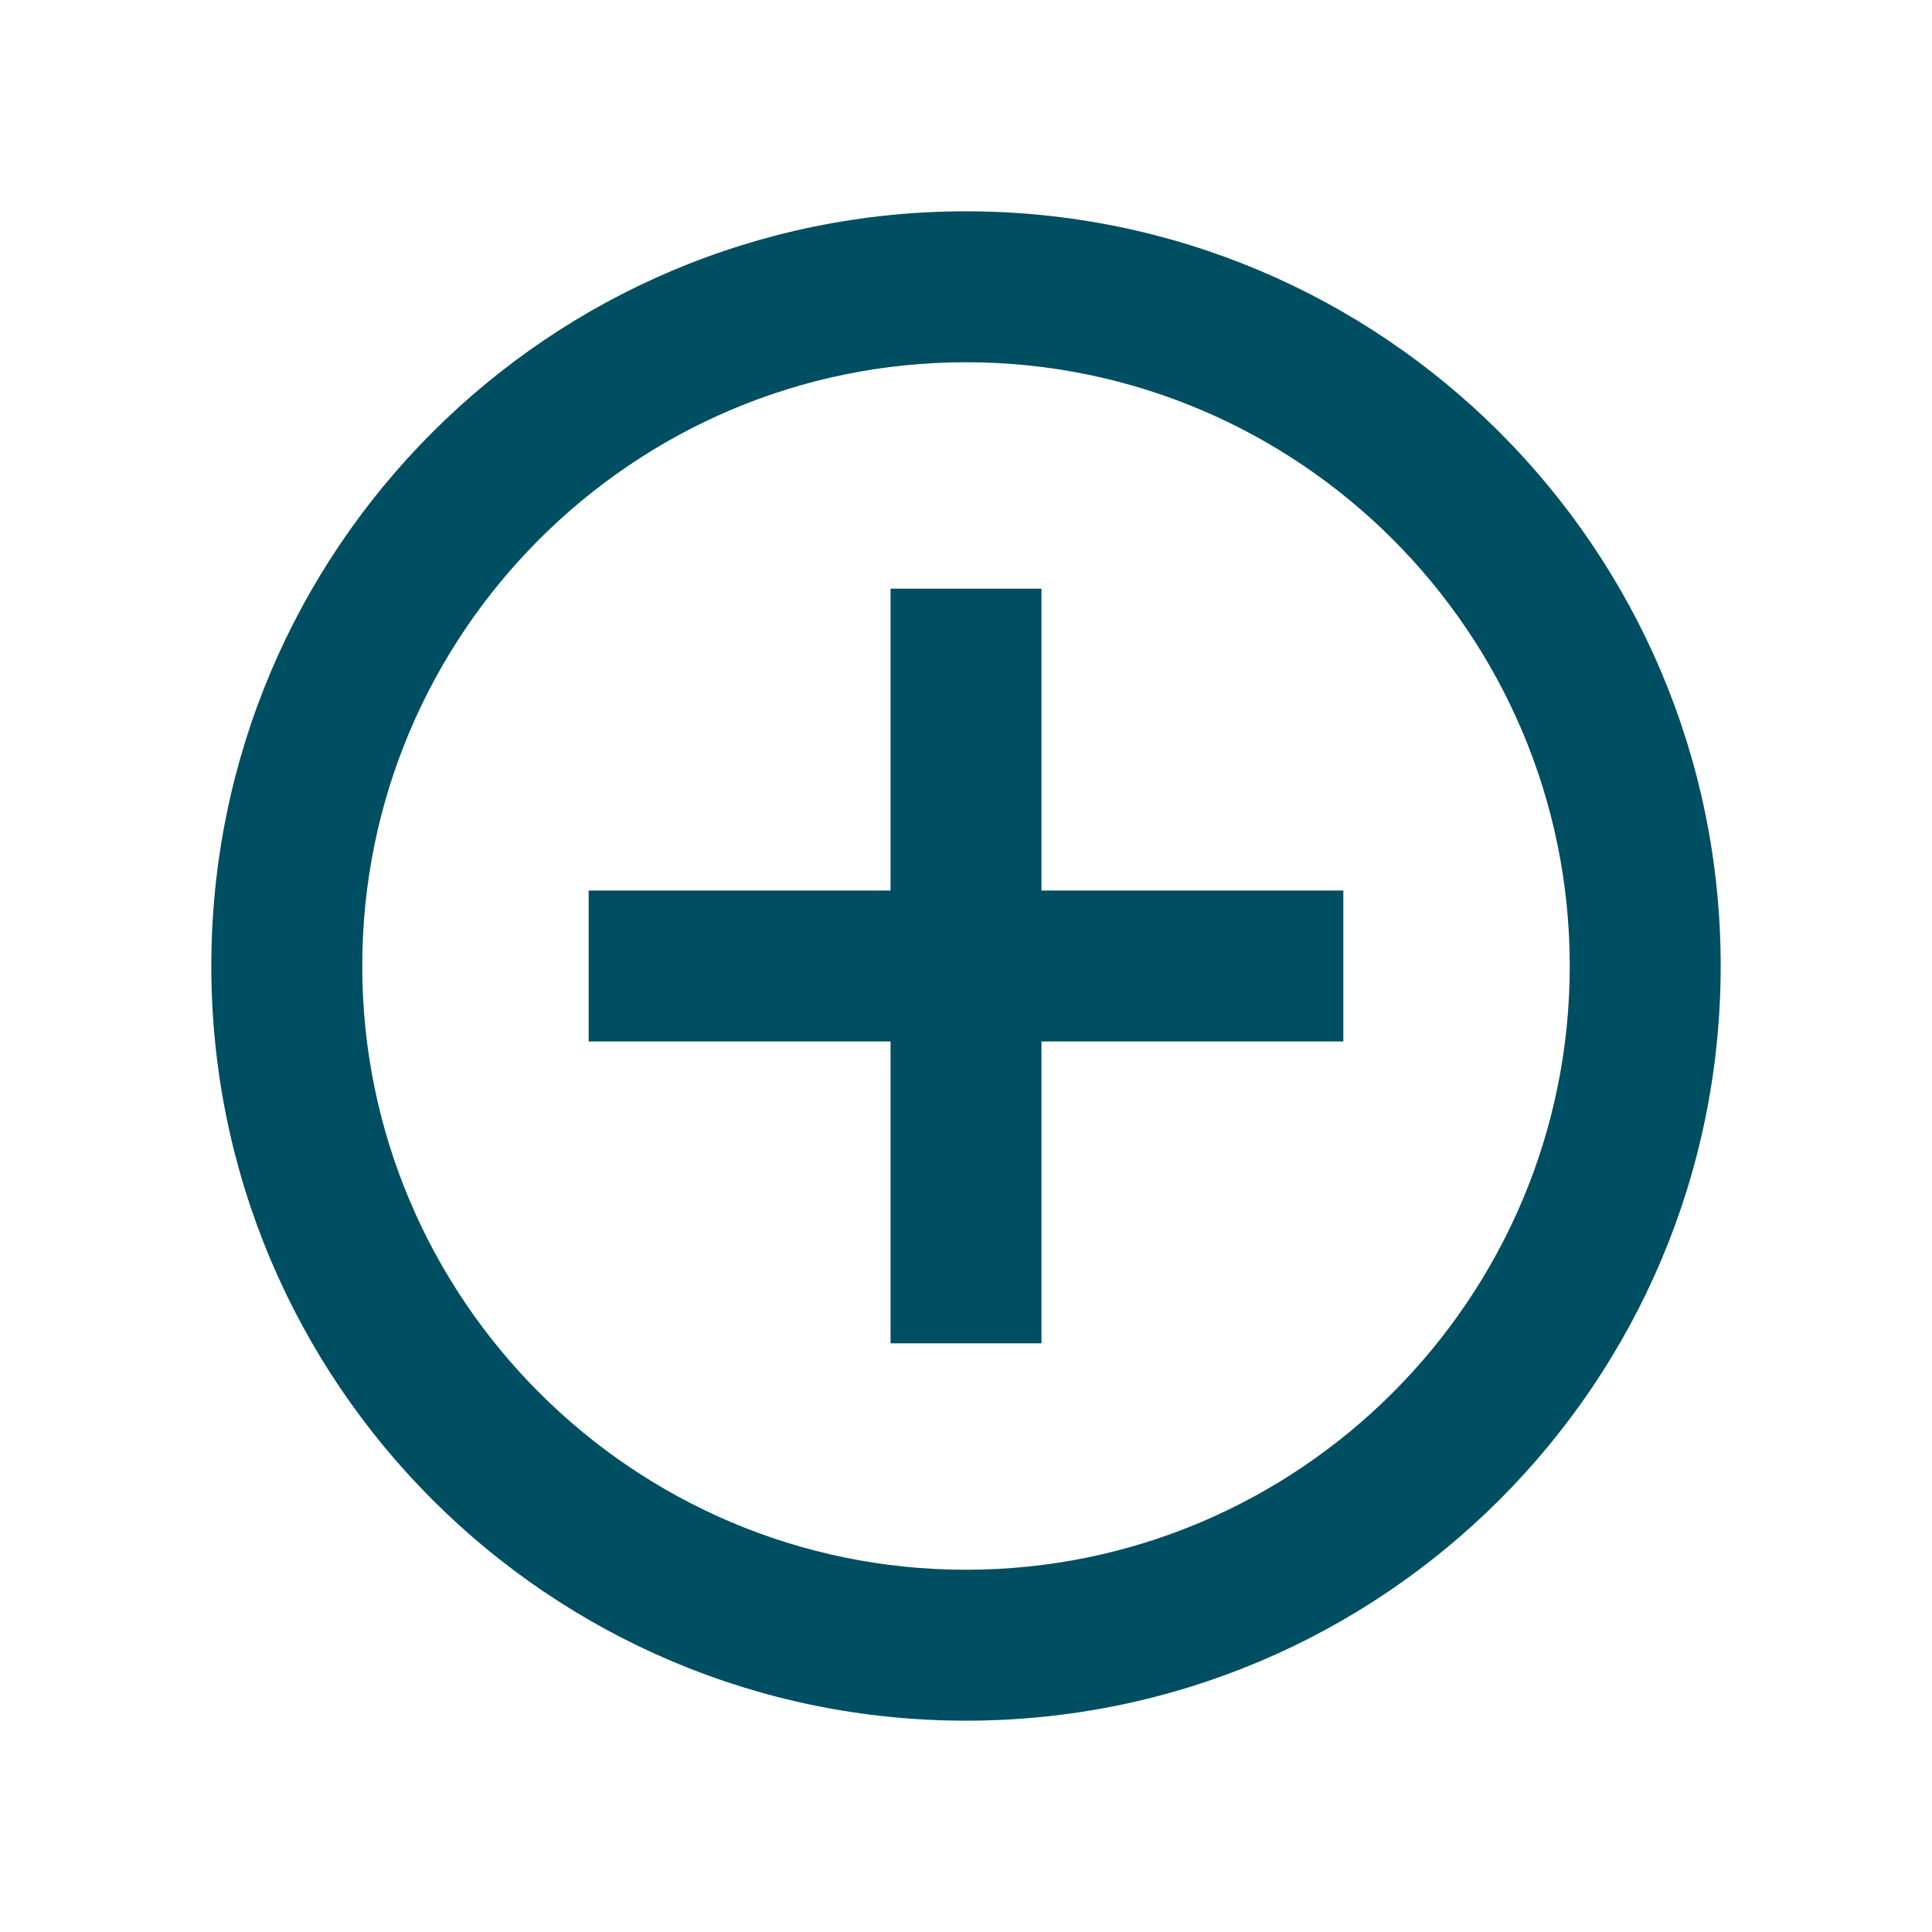 <svg width="16" height="16" viewBox="0 0 16 16" fill="none" xmlns="http://www.w3.org/2000/svg">
<path d="M8 3C10.757 3 13 5.243 13 8C13 10.757 10.757 13 8 13C5.243 13 3 10.757 3 8C3 5.243 5.243 3 8 3ZM8 1.75C4.548 1.75 1.75 4.548 1.75 8C1.75 11.452 4.548 14.25 8 14.25C11.452 14.25 14.25 11.452 14.25 8C14.25 4.548 11.452 1.75 8 1.75ZM11.125 7.375H8.625V4.875H7.375V7.375H4.875V8.625H7.375V11.125H8.625V8.625H11.125V7.375Z" fill="#004E61"/>
</svg>
